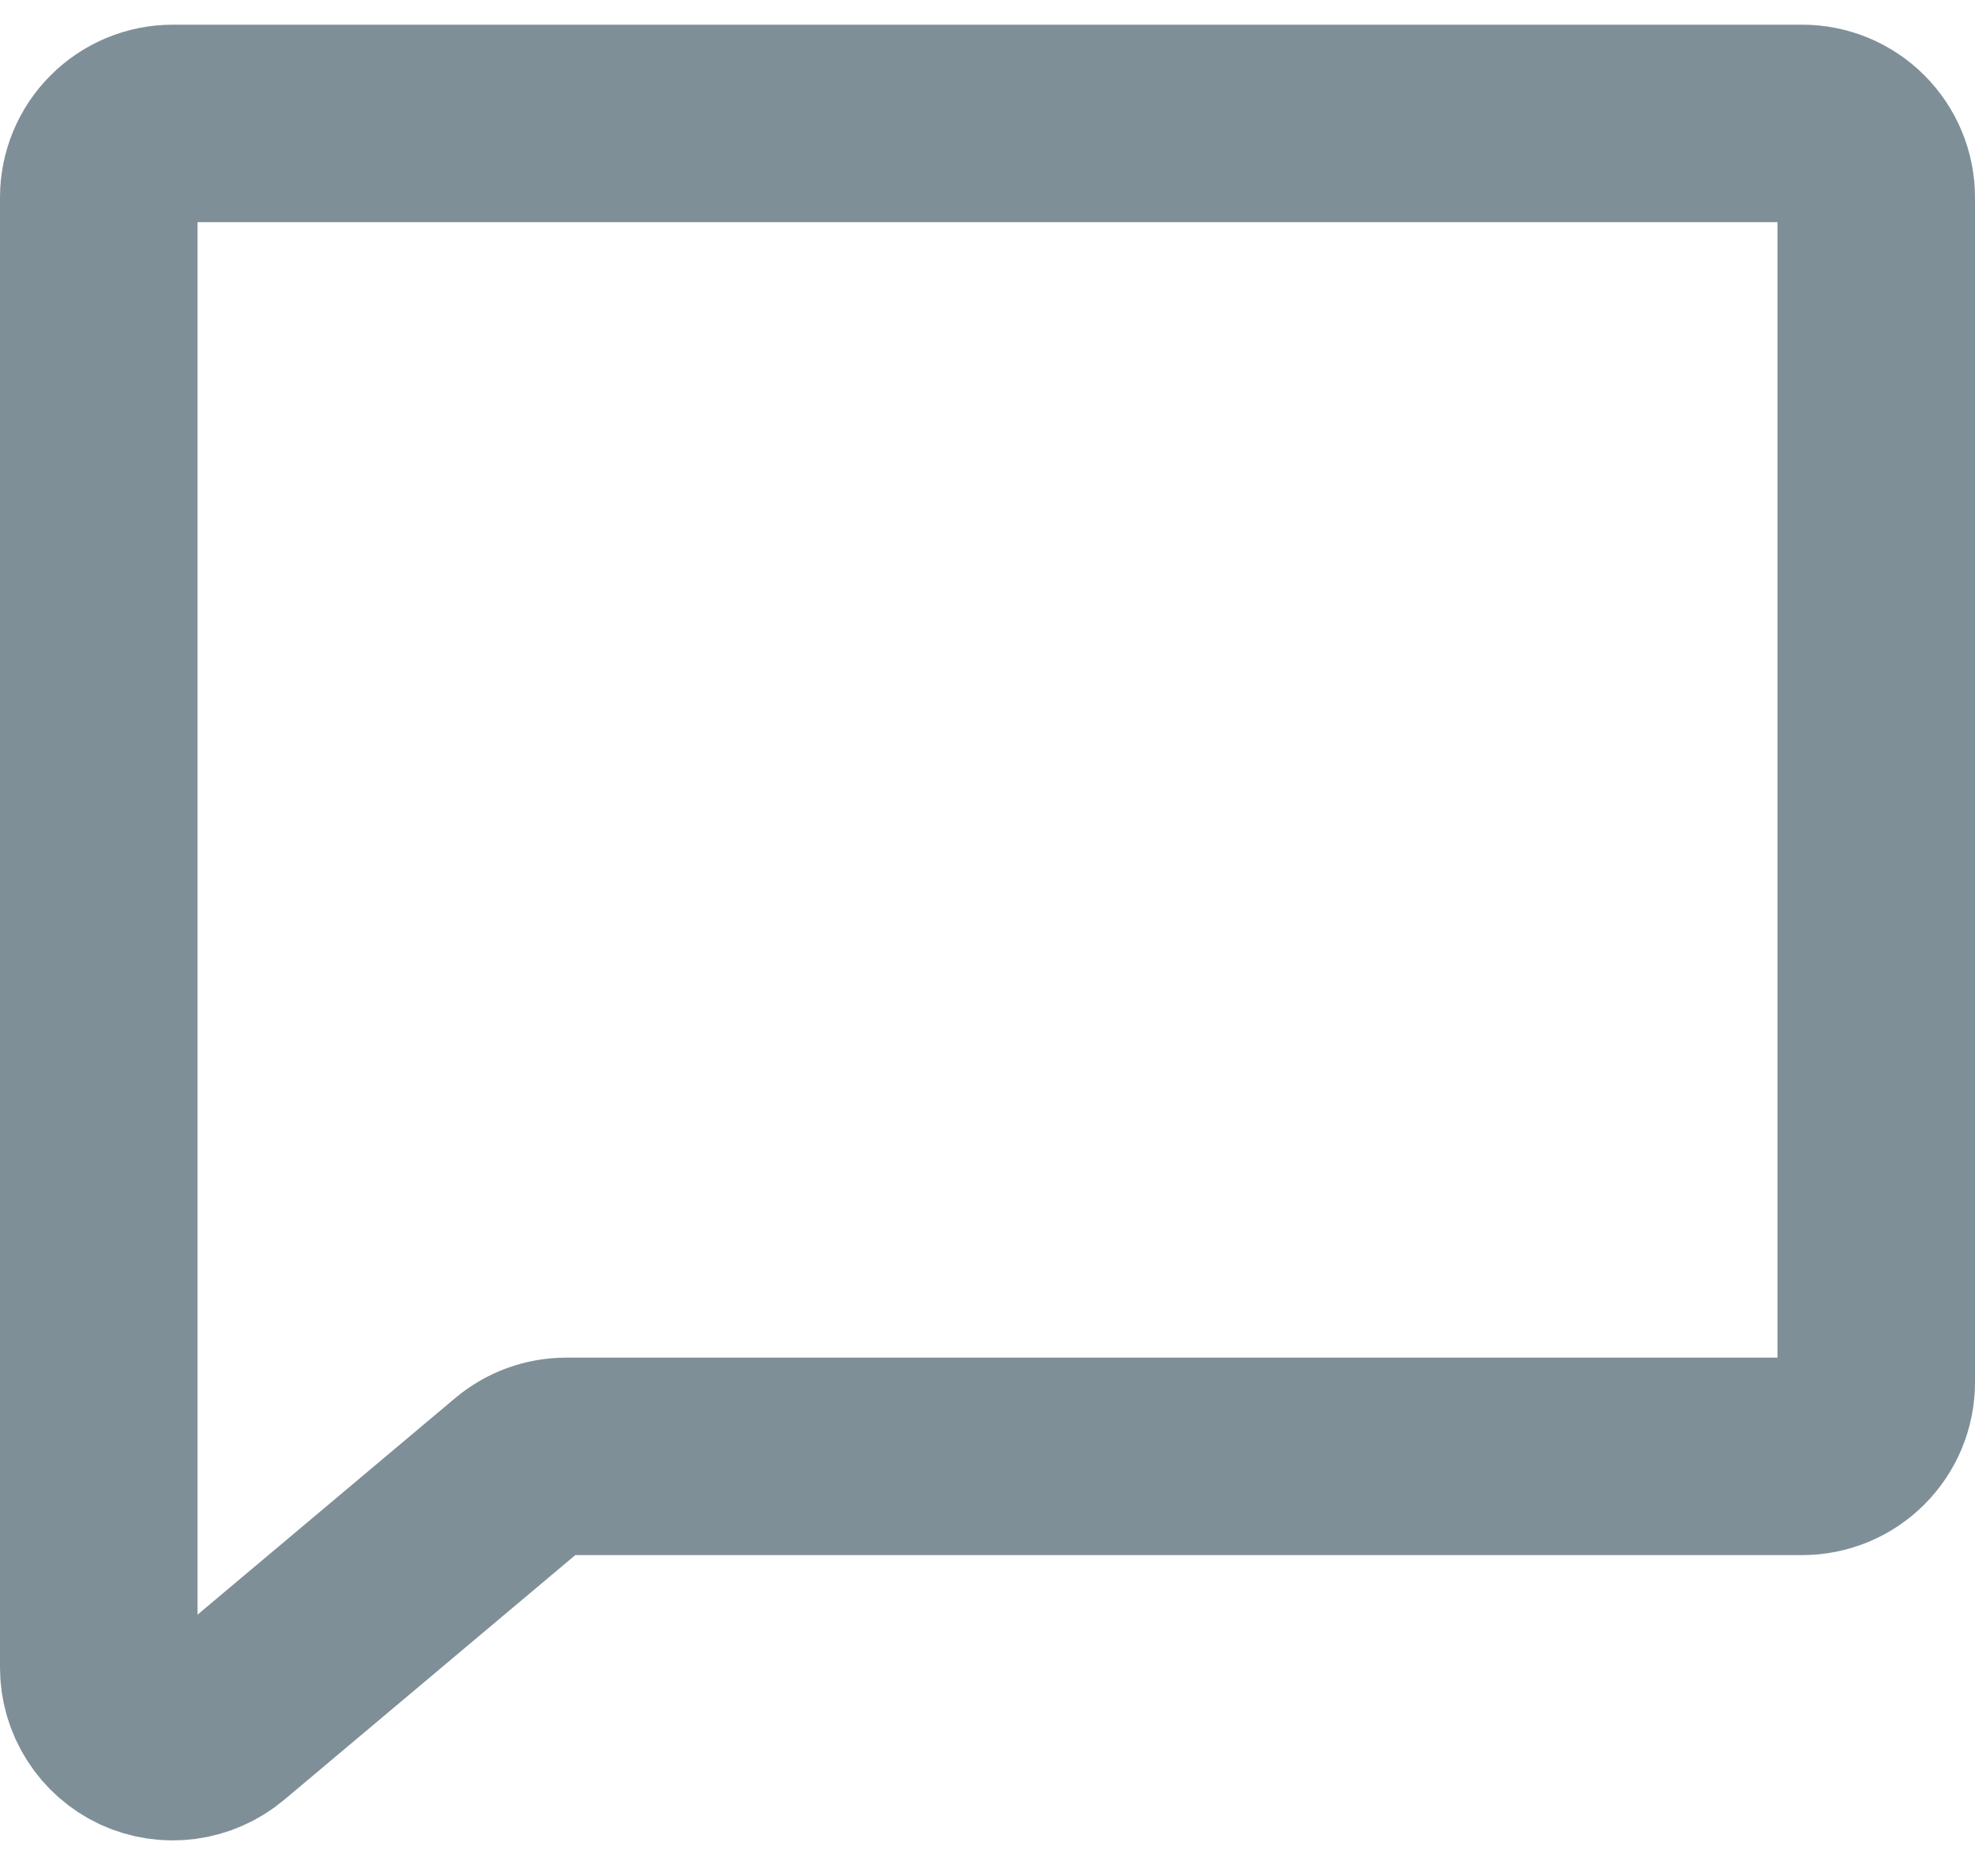 <svg width="20" height="19" viewBox="0 0 20 19" fill="none" xmlns="http://www.w3.org/2000/svg">
<path d="M5.252 14.926L2.233 17.464C2.123 17.556 1.99 17.614 1.848 17.633C1.707 17.652 1.563 17.63 1.433 17.57C1.304 17.509 1.194 17.413 1.118 17.293C1.041 17.172 1 17.033 1 16.89V2C1 1.801 1.079 1.61 1.22 1.47C1.36 1.329 1.551 1.25 1.75 1.25H18.25C18.449 1.25 18.64 1.329 18.78 1.47C18.921 1.61 19 1.801 19 2V14C19 14.199 18.921 14.39 18.78 14.53C18.64 14.671 18.449 14.75 18.25 14.75H5.734C5.558 14.75 5.387 14.812 5.252 14.926Z" stroke="#7F8F98" stroke-width="2" stroke-linecap="round" stroke-linejoin="round"/>
</svg>
